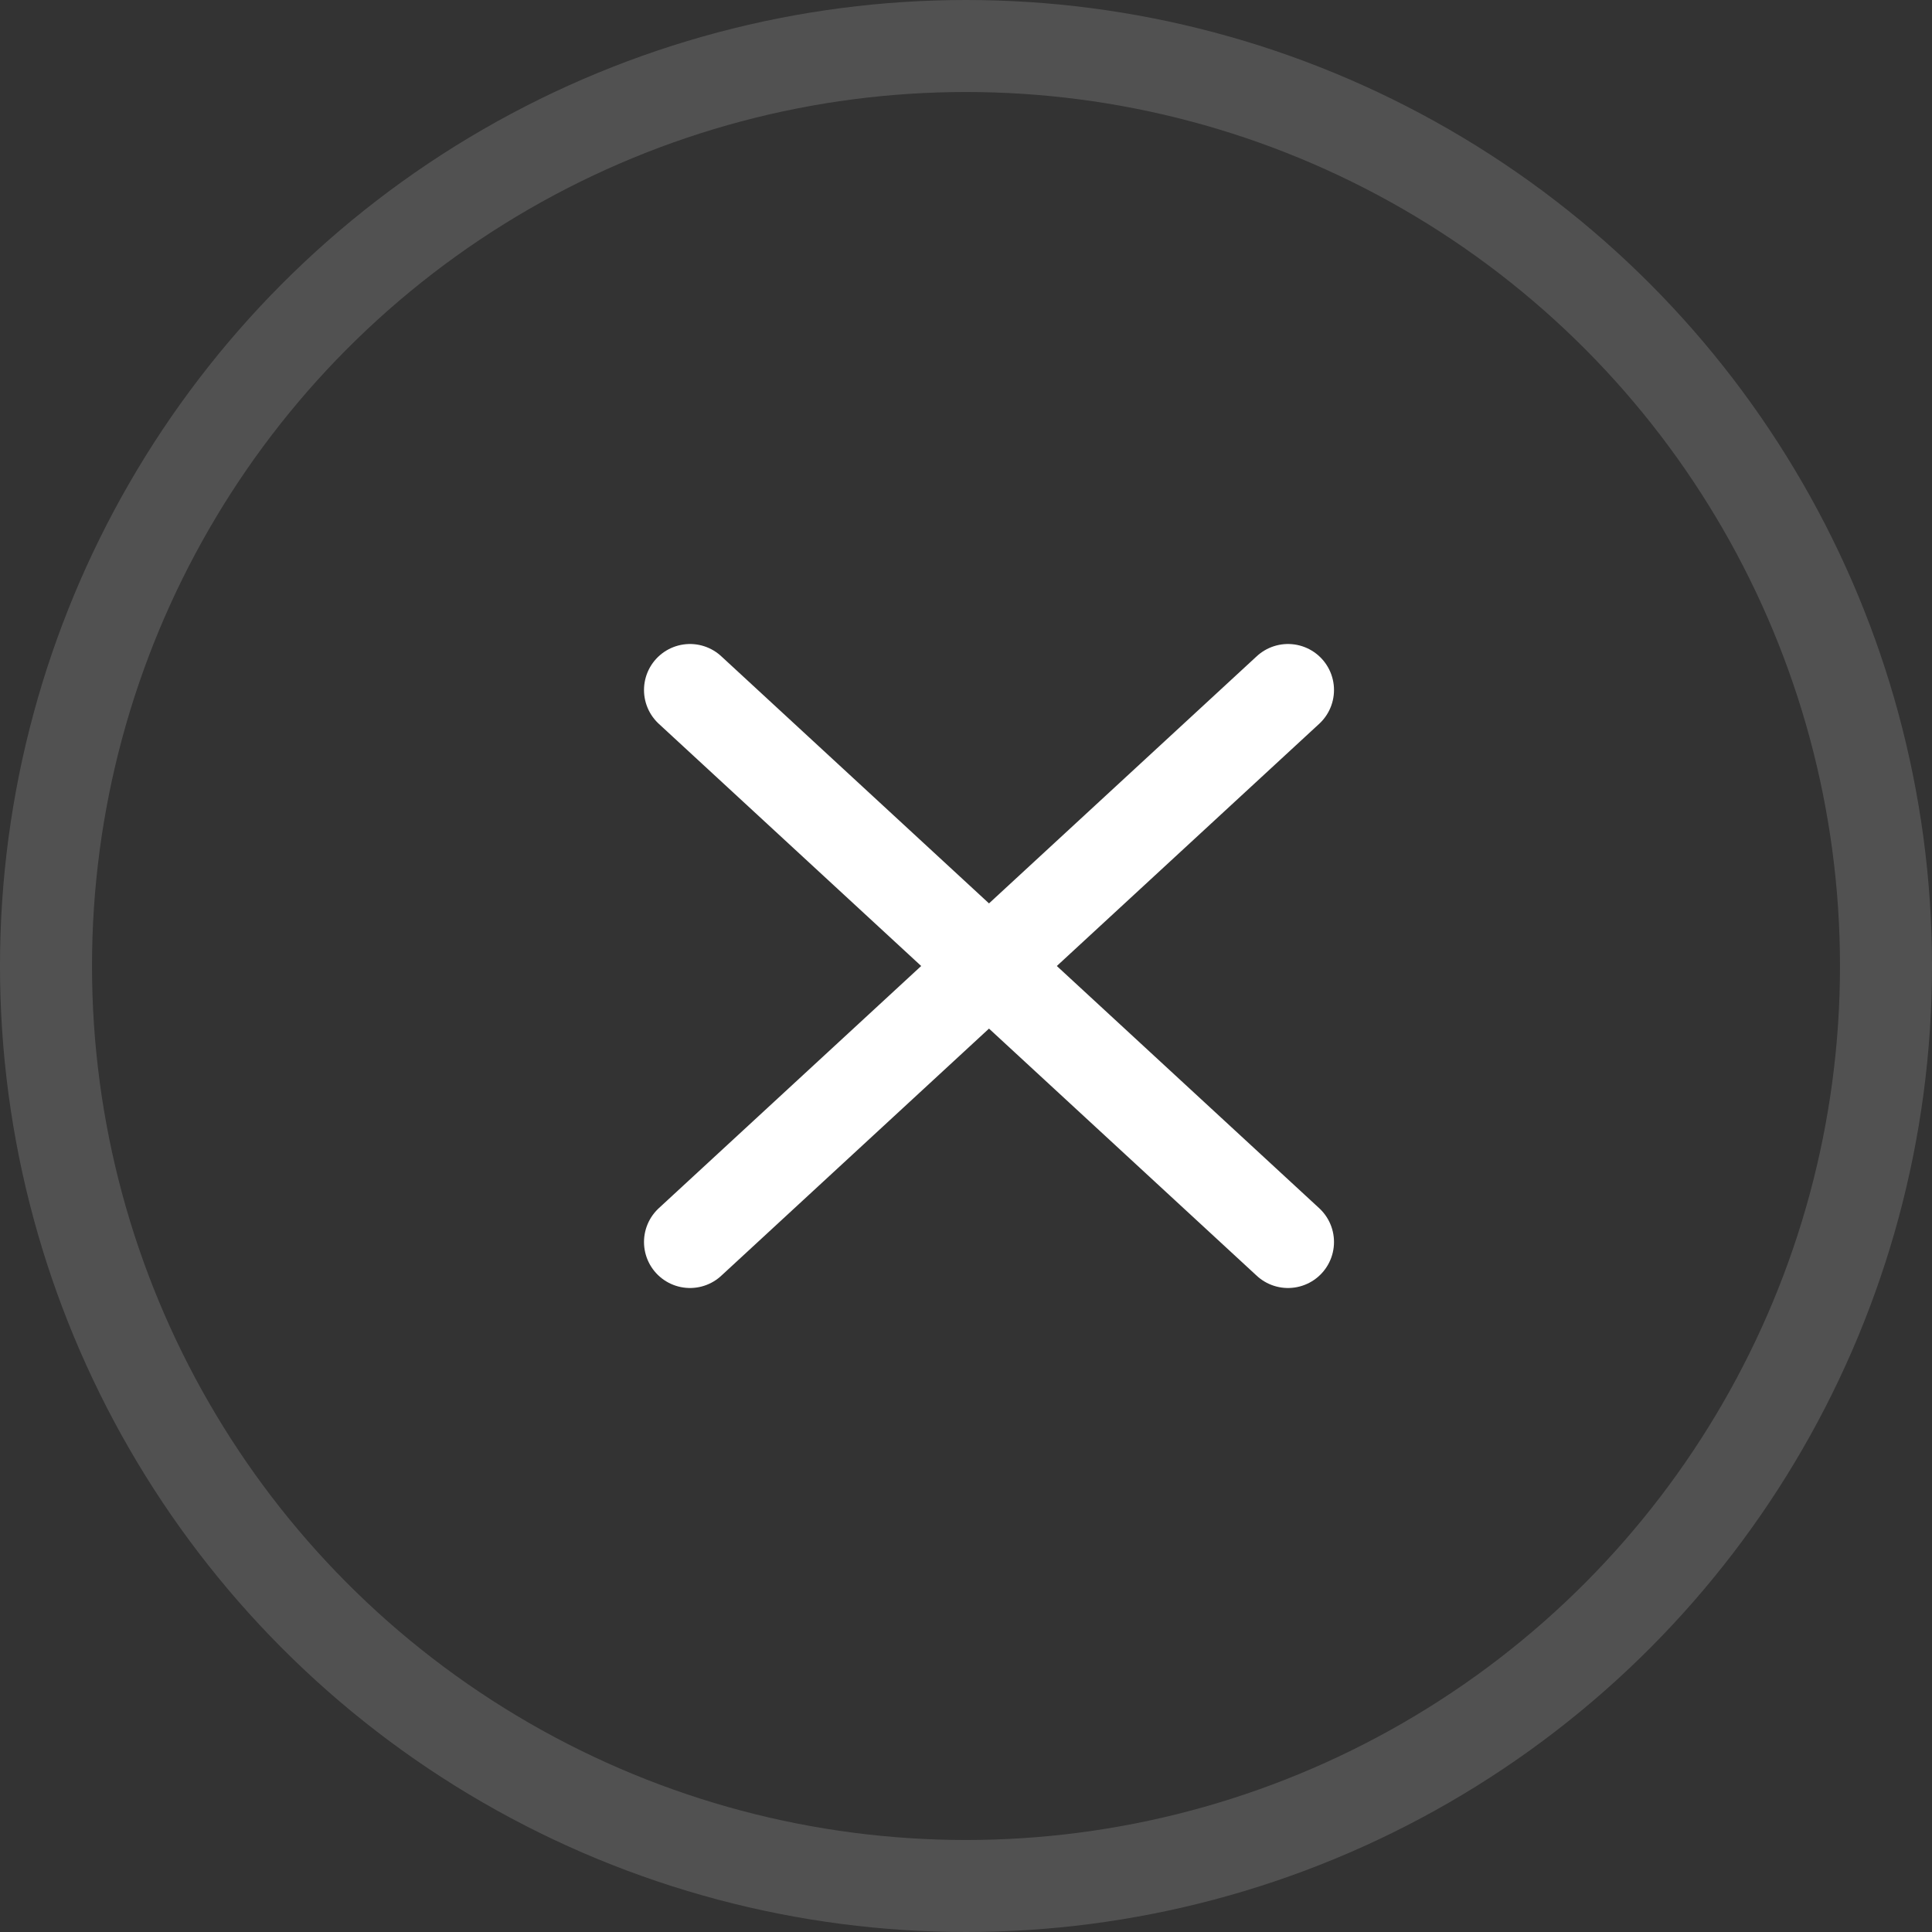 <?xml version="1.0" encoding="UTF-8"?>
<svg width="42px" height="42px" viewBox="0 0 42 42" version="1.1" xmlns="http://www.w3.org/2000/svg" xmlns:xlink="http://www.w3.org/1999/xlink">
    <rect x="0" y="0" width="42" height="42" fill="#333333" stroke="none"/>
    <title>Group 6</title>
    <g id="HiFi" stroke="none" stroke-width="1" fill="none" fill-rule="evenodd">
        <g id="Mobile" transform="translate(-261, -16)">
            <g id="Group-6" transform="translate(261, 16)">
                <g id="Group-5-Copy" stroke="#FFFFFF" stroke-opacity="0.15" stroke-width="2">
                    <circle id="Oval" cx="21" cy="21" r="20"></circle>
                </g>
                <g id="Group-12" transform="translate(14, 14)">
                    <rect id="Rectangle" x="0" y="0" width="15" height="14"></rect>
                    <line x1="1" y1="1" x2="14" y2="13" id="Path-3" stroke="#FFFFFF" stroke-width="2" stroke-linecap="round"></line>
                    <line x1="1" y1="1" x2="14" y2="13" id="Path-3-Copy" stroke="#FFFFFF" stroke-width="2" stroke-linecap="round" transform="translate(7.5, 7) scale(-1, 1) translate(-7.5, -7) "></line>
                </g>
            </g>
        </g>
    </g>
</svg>